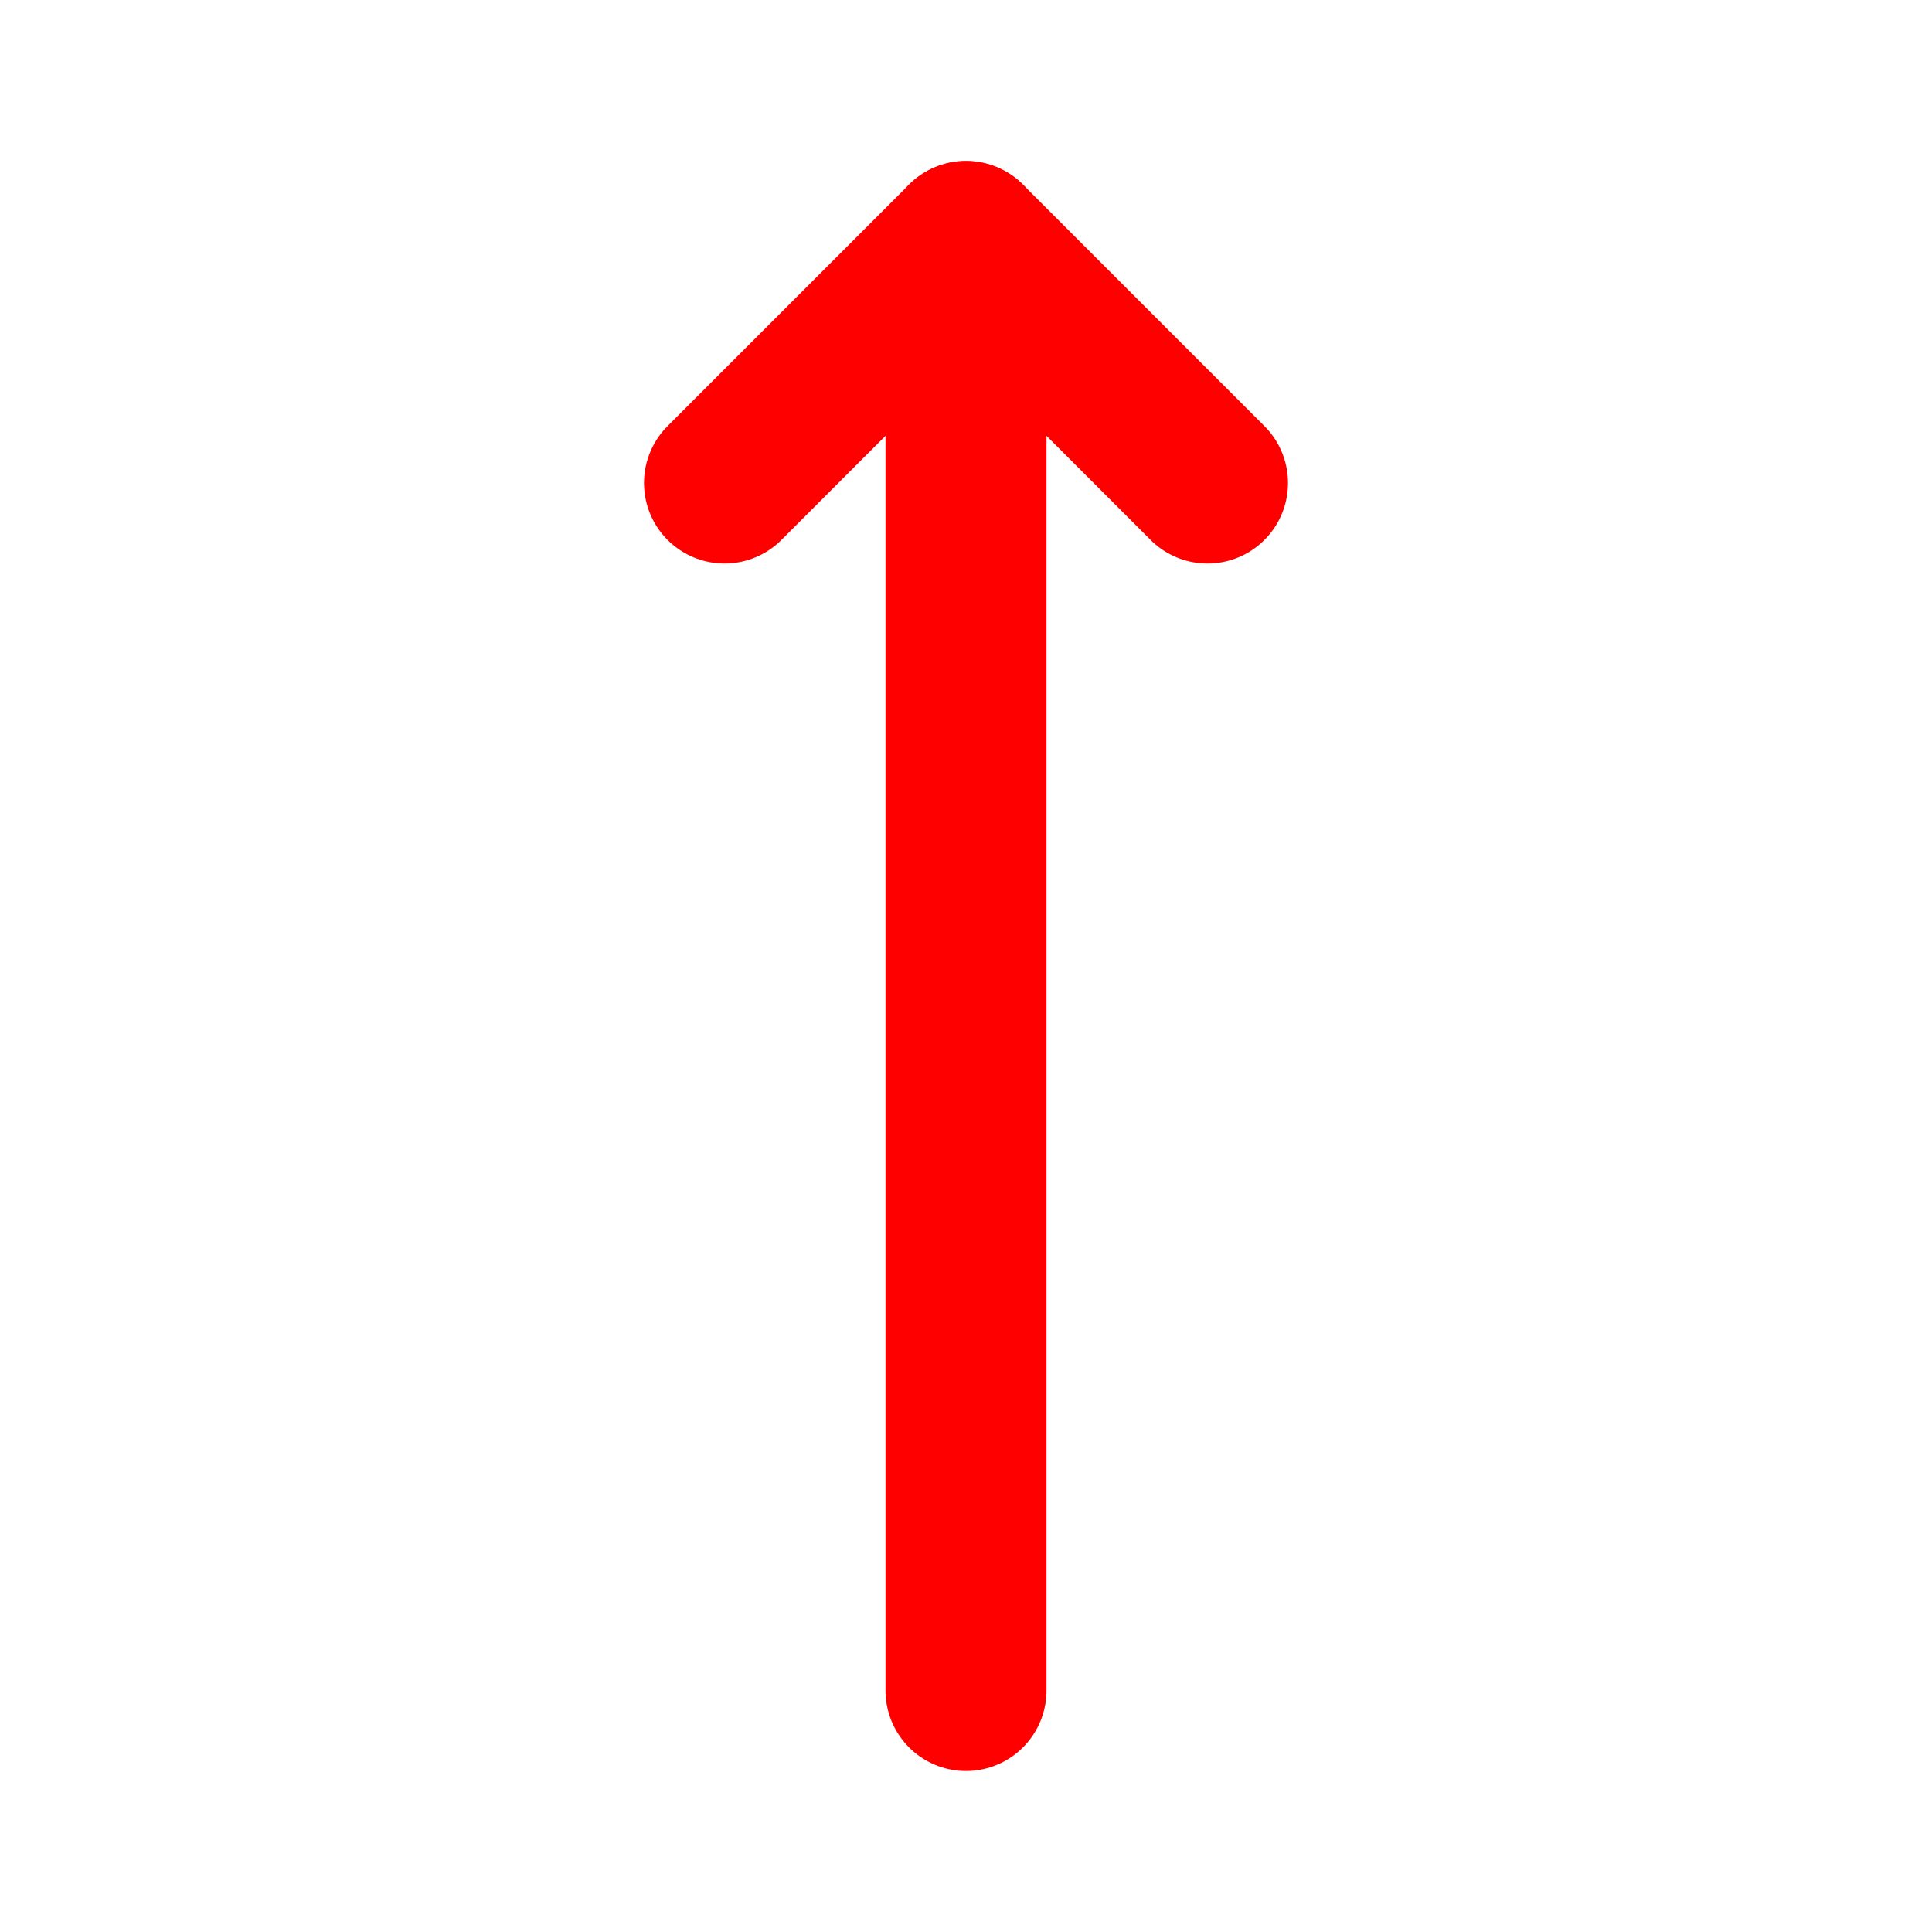 <!DOCTYPE svg PUBLIC "-//W3C//DTD SVG 1.1//EN" "http://www.w3.org/Graphics/SVG/1.1/DTD/svg11.dtd">
<!-- Uploaded to: SVG Repo, www.svgrepo.com, Transformed by: SVG Repo Mixer Tools -->
<svg fill="#ff0000" width="800px" height="800px" viewBox="0 0 24 24" id="up-arrow" data-name="Flat Line" xmlns="http://www.w3.org/2000/svg" class="icon flat-line" stroke="#ff0000">
<g id="SVGRepo_bgCarrier" stroke-width="0"/>
<g id="SVGRepo_tracerCarrier" stroke-linecap="round" stroke-linejoin="round"/>
<g id="SVGRepo_iconCarrier">
<line id="primary" x1="12" y1="21" x2="12" y2="3" style="fill: none; stroke: #ff0000; stroke-linecap: round; stroke-linejoin: round; stroke-width: 2;"/>
<polyline id="primary-2" data-name="primary" points="15 6 12 3 9 6" style="fill: none; stroke: #ff0000; stroke-linecap: round; stroke-linejoin: round; stroke-width: 2;"/>
</g>
</svg>